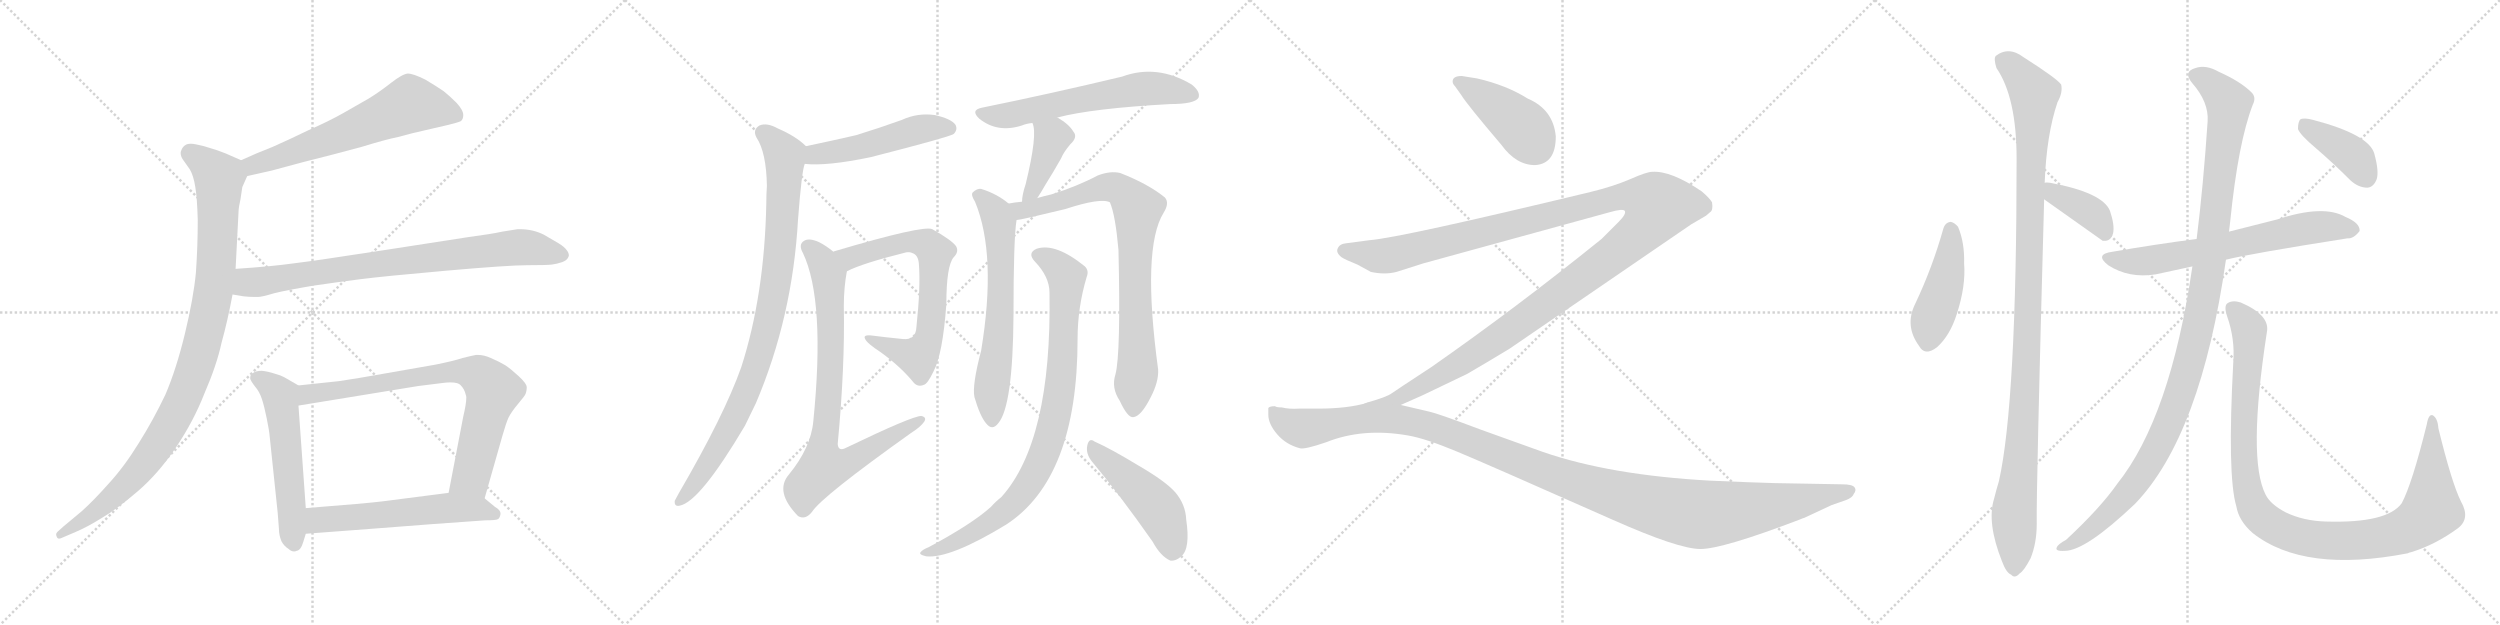 <svg version="1.1" viewBox="0 0 4096 1024" xmlns="http://www.w3.org/2000/svg">
  <g stroke="lightgray" stroke-dasharray="1,1" stroke-width="1" transform="scale(4, 4)">
    <line x1="0" y1="0" x2="256" y2="256"></line>
    <line x1="256" y1="0" x2="0" y2="256"></line>
    <line x1="128" y1="0" x2="128" y2="256"></line>
    <line x1="0" y1="128" x2="256" y2="128"></line>
    <line x1="256" y1="0" x2="512" y2="256"></line>
    <line x1="512" y1="0" x2="256" y2="256"></line>
    <line x1="384" y1="0" x2="384" y2="256"></line>
    <line x1="256" y1="128" x2="512" y2="128"></line>
    <line x1="512" y1="0" x2="768" y2="256"></line>
    <line x1="768" y1="0" x2="512" y2="256"></line>
    <line x1="640" y1="0" x2="640" y2="256"></line>
    <line x1="512" y1="128" x2="768" y2="128"></line>
    <line x1="768" y1="0" x2="1024" y2="256"></line>
    <line x1="1024" y1="0" x2="768" y2="256"></line>
    <line x1="896" y1="0" x2="896" y2="256"></line>
    <line x1="768" y1="128" x2="1024" y2="128"></line>
  </g>
<g transform="scale(1, -1) translate(0, -850)">
   <style type="text/css">
    @keyframes keyframes0 {
      from {
       stroke: black;
       stroke-dashoffset: 621;
       stroke-width: 128;
       }
       67% {
       animation-timing-function: step-end;
       stroke: black;
       stroke-dashoffset: 0;
       stroke-width: 128;
       }
       to {
       stroke: black;
       stroke-width: 1024;
       }
       }
       #make-me-a-hanzi-animation-0 {
         animation: keyframes0 0.755s both;
         animation-delay: 0s;
         animation-timing-function: linear;
       }
    @keyframes keyframes1 {
      from {
       stroke: black;
       stroke-dashoffset: 995;
       stroke-width: 128;
       }
       76% {
       animation-timing-function: step-end;
       stroke: black;
       stroke-dashoffset: 0;
       stroke-width: 128;
       }
       to {
       stroke: black;
       stroke-width: 1024;
       }
       }
       #make-me-a-hanzi-animation-1 {
         animation: keyframes1 1.06s both;
         animation-delay: 0.755s;
         animation-timing-function: linear;
       }
    @keyframes keyframes2 {
      from {
       stroke: black;
       stroke-dashoffset: 802;
       stroke-width: 128;
       }
       72% {
       animation-timing-function: step-end;
       stroke: black;
       stroke-dashoffset: 0;
       stroke-width: 128;
       }
       to {
       stroke: black;
       stroke-width: 1024;
       }
       }
       #make-me-a-hanzi-animation-2 {
         animation: keyframes2 0.903s both;
         animation-delay: 1.815s;
         animation-timing-function: linear;
       }
    @keyframes keyframes3 {
      from {
       stroke: black;
       stroke-dashoffset: 550;
       stroke-width: 128;
       }
       64% {
       animation-timing-function: step-end;
       stroke: black;
       stroke-dashoffset: 0;
       stroke-width: 128;
       }
       to {
       stroke: black;
       stroke-width: 1024;
       }
       }
       #make-me-a-hanzi-animation-3 {
         animation: keyframes3 0.698s both;
         animation-delay: 2.718s;
         animation-timing-function: linear;
       }
    @keyframes keyframes4 {
      from {
       stroke: black;
       stroke-dashoffset: 769;
       stroke-width: 128;
       }
       71% {
       animation-timing-function: step-end;
       stroke: black;
       stroke-dashoffset: 0;
       stroke-width: 128;
       }
       to {
       stroke: black;
       stroke-width: 1024;
       }
       }
       #make-me-a-hanzi-animation-4 {
         animation: keyframes4 0.876s both;
         animation-delay: 3.415s;
         animation-timing-function: linear;
       }
    @keyframes keyframes5 {
      from {
       stroke: black;
       stroke-dashoffset: 568;
       stroke-width: 128;
       }
       65% {
       animation-timing-function: step-end;
       stroke: black;
       stroke-dashoffset: 0;
       stroke-width: 128;
       }
       to {
       stroke: black;
       stroke-width: 1024;
       }
       }
       #make-me-a-hanzi-animation-5 {
         animation: keyframes5 0.712s both;
         animation-delay: 4.291s;
         animation-timing-function: linear;
       }
    @keyframes keyframes6 {
      from {
       stroke: black;
       stroke-dashoffset: 496;
       stroke-width: 128;
       }
       62% {
       animation-timing-function: step-end;
       stroke: black;
       stroke-dashoffset: 0;
       stroke-width: 128;
       }
       to {
       stroke: black;
       stroke-width: 1024;
       }
       }
       #make-me-a-hanzi-animation-6 {
         animation: keyframes6 0.654s both;
         animation-delay: 5.003s;
         animation-timing-function: linear;
       }
    @keyframes keyframes7 {
      from {
       stroke: black;
       stroke-dashoffset: 911;
       stroke-width: 128;
       }
       75% {
       animation-timing-function: step-end;
       stroke: black;
       stroke-dashoffset: 0;
       stroke-width: 128;
       }
       to {
       stroke: black;
       stroke-width: 1024;
       }
       }
       #make-me-a-hanzi-animation-7 {
         animation: keyframes7 0.991s both;
         animation-delay: 5.657s;
         animation-timing-function: linear;
       }
    @keyframes keyframes8 {
      from {
       stroke: black;
       stroke-dashoffset: 694;
       stroke-width: 128;
       }
       69% {
       animation-timing-function: step-end;
       stroke: black;
       stroke-dashoffset: 0;
       stroke-width: 128;
       }
       to {
       stroke: black;
       stroke-width: 1024;
       }
       }
       #make-me-a-hanzi-animation-8 {
         animation: keyframes8 0.815s both;
         animation-delay: 6.648s;
         animation-timing-function: linear;
       }
    @keyframes keyframes9 {
      from {
       stroke: black;
       stroke-dashoffset: 801;
       stroke-width: 128;
       }
       72% {
       animation-timing-function: step-end;
       stroke: black;
       stroke-dashoffset: 0;
       stroke-width: 128;
       }
       to {
       stroke: black;
       stroke-width: 1024;
       }
       }
       #make-me-a-hanzi-animation-9 {
         animation: keyframes9 0.902s both;
         animation-delay: 7.463s;
         animation-timing-function: linear;
       }
    @keyframes keyframes10 {
      from {
       stroke: black;
       stroke-dashoffset: 609;
       stroke-width: 128;
       }
       66% {
       animation-timing-function: step-end;
       stroke: black;
       stroke-dashoffset: 0;
       stroke-width: 128;
       }
       to {
       stroke: black;
       stroke-width: 1024;
       }
       }
       #make-me-a-hanzi-animation-10 {
         animation: keyframes10 0.746s both;
         animation-delay: 8.365s;
         animation-timing-function: linear;
       }
    @keyframes keyframes11 {
      from {
       stroke: black;
       stroke-dashoffset: 400;
       stroke-width: 128;
       }
       57% {
       animation-timing-function: step-end;
       stroke: black;
       stroke-dashoffset: 0;
       stroke-width: 128;
       }
       to {
       stroke: black;
       stroke-width: 1024;
       }
       }
       #make-me-a-hanzi-animation-11 {
         animation: keyframes11 0.576s both;
         animation-delay: 9.111s;
         animation-timing-function: linear;
       }
    @keyframes keyframes12 {
      from {
       stroke: black;
       stroke-dashoffset: 637;
       stroke-width: 128;
       }
       67% {
       animation-timing-function: step-end;
       stroke: black;
       stroke-dashoffset: 0;
       stroke-width: 128;
       }
       to {
       stroke: black;
       stroke-width: 1024;
       }
       }
       #make-me-a-hanzi-animation-12 {
         animation: keyframes12 0.768s both;
         animation-delay: 9.686s;
         animation-timing-function: linear;
       }
    @keyframes keyframes13 {
      from {
       stroke: black;
       stroke-dashoffset: 812;
       stroke-width: 128;
       }
       73% {
       animation-timing-function: step-end;
       stroke: black;
       stroke-dashoffset: 0;
       stroke-width: 128;
       }
       to {
       stroke: black;
       stroke-width: 1024;
       }
       }
       #make-me-a-hanzi-animation-13 {
         animation: keyframes13 0.911s both;
         animation-delay: 10.455s;
         animation-timing-function: linear;
       }
    @keyframes keyframes14 {
      from {
       stroke: black;
       stroke-dashoffset: 871;
       stroke-width: 128;
       }
       74% {
       animation-timing-function: step-end;
       stroke: black;
       stroke-dashoffset: 0;
       stroke-width: 128;
       }
       to {
       stroke: black;
       stroke-width: 1024;
       }
       }
       #make-me-a-hanzi-animation-14 {
         animation: keyframes14 0.959s both;
         animation-delay: 11.365s;
         animation-timing-function: linear;
       }
    @keyframes keyframes15 {
      from {
       stroke: black;
       stroke-dashoffset: 474;
       stroke-width: 128;
       }
       61% {
       animation-timing-function: step-end;
       stroke: black;
       stroke-dashoffset: 0;
       stroke-width: 128;
       }
       to {
       stroke: black;
       stroke-width: 1024;
       }
       }
       #make-me-a-hanzi-animation-15 {
         animation: keyframes15 0.636s both;
         animation-delay: 12.324s;
         animation-timing-function: linear;
       }
    @keyframes keyframes16 {
      from {
       stroke: black;
       stroke-dashoffset: 421;
       stroke-width: 128;
       }
       58% {
       animation-timing-function: step-end;
       stroke: black;
       stroke-dashoffset: 0;
       stroke-width: 128;
       }
       to {
       stroke: black;
       stroke-width: 1024;
       }
       }
       #make-me-a-hanzi-animation-16 {
         animation: keyframes16 0.593s both;
         animation-delay: 12.96s;
         animation-timing-function: linear;
       }
    @keyframes keyframes17 {
      from {
       stroke: black;
       stroke-dashoffset: 1357;
       stroke-width: 128;
       }
       82% {
       animation-timing-function: step-end;
       stroke: black;
       stroke-dashoffset: 0;
       stroke-width: 128;
       }
       to {
       stroke: black;
       stroke-width: 1024;
       }
       }
       #make-me-a-hanzi-animation-17 {
         animation: keyframes17 1.354s both;
         animation-delay: 13.553s;
         animation-timing-function: linear;
       }
    @keyframes keyframes18 {
      from {
       stroke: black;
       stroke-dashoffset: 1241;
       stroke-width: 128;
       }
       80% {
       animation-timing-function: step-end;
       stroke: black;
       stroke-dashoffset: 0;
       stroke-width: 128;
       }
       to {
       stroke: black;
       stroke-width: 1024;
       }
       }
       #make-me-a-hanzi-animation-18 {
         animation: keyframes18 1.26s both;
         animation-delay: 14.907s;
         animation-timing-function: linear;
       }
    @keyframes keyframes19 {
      from {
       stroke: black;
       stroke-dashoffset: 444;
       stroke-width: 128;
       }
       59% {
       animation-timing-function: step-end;
       stroke: black;
       stroke-dashoffset: 0;
       stroke-width: 128;
       }
       to {
       stroke: black;
       stroke-width: 1024;
       }
       }
       #make-me-a-hanzi-animation-19 {
         animation: keyframes19 0.611s both;
         animation-delay: 16.167s;
         animation-timing-function: linear;
       }
    @keyframes keyframes20 {
      from {
       stroke: black;
       stroke-dashoffset: 1105;
       stroke-width: 128;
       }
       78% {
       animation-timing-function: step-end;
       stroke: black;
       stroke-dashoffset: 0;
       stroke-width: 128;
       }
       to {
       stroke: black;
       stroke-width: 1024;
       }
       }
       #make-me-a-hanzi-animation-20 {
         animation: keyframes20 1.149s both;
         animation-delay: 16.778s;
         animation-timing-function: linear;
       }
    @keyframes keyframes21 {
      from {
       stroke: black;
       stroke-dashoffset: 386;
       stroke-width: 128;
       }
       56% {
       animation-timing-function: step-end;
       stroke: black;
       stroke-dashoffset: 0;
       stroke-width: 128;
       }
       to {
       stroke: black;
       stroke-width: 1024;
       }
       }
       #make-me-a-hanzi-animation-21 {
         animation: keyframes21 0.564s both;
         animation-delay: 17.927s;
         animation-timing-function: linear;
       }
    @keyframes keyframes22 {
      from {
       stroke: black;
       stroke-dashoffset: 661;
       stroke-width: 128;
       }
       68% {
       animation-timing-function: step-end;
       stroke: black;
       stroke-dashoffset: 0;
       stroke-width: 128;
       }
       to {
       stroke: black;
       stroke-width: 1024;
       }
       }
       #make-me-a-hanzi-animation-22 {
         animation: keyframes22 0.788s both;
         animation-delay: 18.492s;
         animation-timing-function: linear;
       }
    @keyframes keyframes23 {
      from {
       stroke: black;
       stroke-dashoffset: 1138;
       stroke-width: 128;
       }
       79% {
       animation-timing-function: step-end;
       stroke: black;
       stroke-dashoffset: 0;
       stroke-width: 128;
       }
       to {
       stroke: black;
       stroke-width: 1024;
       }
       }
       #make-me-a-hanzi-animation-23 {
         animation: keyframes23 1.176s both;
         animation-delay: 19.279s;
         animation-timing-function: linear;
       }
    @keyframes keyframes24 {
      from {
       stroke: black;
       stroke-dashoffset: 1064;
       stroke-width: 128;
       }
       78% {
       animation-timing-function: step-end;
       stroke: black;
       stroke-dashoffset: 0;
       stroke-width: 128;
       }
       to {
       stroke: black;
       stroke-width: 1024;
       }
       }
       #make-me-a-hanzi-animation-24 {
         animation: keyframes24 1.116s both;
         animation-delay: 20.456s;
         animation-timing-function: linear;
       }
    @keyframes keyframes25 {
      from {
       stroke: black;
       stroke-dashoffset: 393;
       stroke-width: 128;
       }
       56% {
       animation-timing-function: step-end;
       stroke: black;
       stroke-dashoffset: 0;
       stroke-width: 128;
       }
       to {
       stroke: black;
       stroke-width: 1024;
       }
       }
       #make-me-a-hanzi-animation-25 {
         animation: keyframes25 0.57s both;
         animation-delay: 21.571s;
         animation-timing-function: linear;
       }
</style>
<path d="M 405.0 561.5 L 445.0 570.5 L 497.0 584.5 L 548.0 597.5 Q 555.0 599.5 593.0 609.5 Q 632.0 621.5 652.0 625.5 Q 673.0 631.5 709.0 639.5 L 735.0 645.5 Q 751.0 649.5 755.0 651.5 Q 759.0 654.5 759.0 661.5 Q 759.0 669.5 748.0 681.5 Q 737.0 692.5 727.0 700.5 Q 717.0 707.5 697.0 719.5 Q 677.0 729.5 668.0 729.5 Q 659.0 728.5 641.0 714.5 Q 622.0 699.5 604.0 688.5 L 562.0 664.5 Q 539.0 651.5 505.0 636.5 Q 472.0 620.5 447.0 609.5 Q 421.0 599.5 395.0 587.5 C 368.0 575.5 376.0 554.5 405.0 561.5 Z" fill="lightgray"></path> 
<path d="M 395.0 587.5 L 370.0 598.5 Q 355.0 604.5 344.0 607.5 Q 332.0 611.5 321.0 613.5 Q 316.0 614.5 313.0 614.5 Q 307.0 614.5 304.0 612.5 Q 299.0 609.5 297.0 603.5 Q 296.0 601.5 296.0 599.5 Q 296.0 594.5 299.0 589.5 L 311.0 572.5 Q 317.0 562.5 320.0 543.5 Q 323.0 525.5 324.0 489.5 Q 324.0 446.5 321.0 403.5 Q 317.0 361.5 303.0 303.5 Q 289.0 245.5 271.0 203.5 Q 251.0 161.5 227.0 123.5 Q 203.0 84.5 177.0 56.5 Q 153.0 29.5 134.0 12.5 L 104.0 -12.5 L 94.0 -21.5 Q 92.0 -23.5 92.0 -25.5 Q 92.0 -27.5 93.0 -29.5 Q 94.0 -32.5 97.0 -32.5 Q 99.0 -32.5 103.0 -30.5 L 124.0 -21.5 Q 143.0 -13.5 167.0 1.5 Q 191.0 15.5 225.0 44.5 Q 259.0 73.5 288.0 116.5 Q 317.0 159.5 335.0 205.5 Q 355.0 251.5 363.0 288.5 Q 373.0 324.5 381.0 367.5 L 386.0 409.5 L 391.0 506.5 Q 391.0 509.5 394.0 523.5 Q 396.0 537.5 397.0 543.5 Q 399.0 548.5 405.0 561.5 C 412.0 579.5 412.0 579.5 395.0 587.5 Z" fill="lightgray"></path> 
<path d="M 381.0 367.5 L 399.0 364.5 Q 408.0 363.5 416.0 363.5 L 423.0 363.5 Q 429.0 363.5 449.0 369.5 Q 469.0 374.5 510.0 381.5 Q 551.0 387.5 590.0 392.5 Q 629.0 397.5 731.0 406.5 Q 833.0 415.5 864.0 415.5 Q 896.0 415.5 904.0 416.5 Q 912.0 417.5 921.0 420.5 Q 929.0 423.5 931.0 428.5 Q 932.0 430.5 932.0 431.5 Q 932.0 435.5 929.0 439.5 Q 925.0 445.5 915.0 451.5 L 891.0 465.5 Q 873.0 474.5 852.0 474.5 L 848.0 474.5 Q 841.0 473.5 823.0 470.5 Q 805.0 466.5 767.0 461.5 L 638.0 441.5 Q 515.0 422.5 481.0 418.5 Q 446.0 413.5 386.0 409.5 C 356.0 407.5 351.0 372.5 381.0 367.5 Z" fill="lightgray"></path> 
<path d="M 489.0 218.5 L 470.0 229.5 Q 462.0 234.5 451.0 237.5 Q 439.0 241.5 429.0 242.5 Q 419.0 242.5 414.0 238.5 Q 410.0 236.5 410.0 231.5 L 410.0 229.5 Q 411.0 225.5 418.0 216.5 Q 425.0 208.5 429.0 196.5 Q 433.0 184.5 437.0 164.5 Q 441.0 145.5 442.0 133.5 L 455.0 9.5 L 457.0 -16.5 Q 457.0 -26.5 461.0 -36.5 Q 465.0 -44.5 473.0 -49.5 Q 477.0 -53.5 482.0 -53.5 Q 484.0 -53.5 486.0 -52.5 Q 493.0 -51.5 497.0 -37.5 L 501.0 -24.5 L 501.0 17.5 L 489.0 185.5 C 487.0 215.5 491.0 217.5 489.0 218.5 Z" fill="lightgray"></path> 
<path d="M 794.0 33.5 L 823.0 135.5 Q 829.0 156.5 833.0 165.5 Q 838.0 175.5 849.0 188.5 Q 860.0 201.5 861.0 204.5 Q 863.0 209.5 863.0 215.5 Q 863.0 221.5 850.0 233.5 Q 837.0 245.5 828.0 251.5 Q 818.0 257.5 804.0 263.5 Q 793.0 268.5 783.0 268.5 L 780.0 268.5 Q 774.0 267.5 758.0 263.5 Q 743.0 258.5 713.0 252.5 L 633.0 238.5 Q 583.0 229.5 555.0 225.5 L 489.0 218.5 C 459.0 215.5 459.0 180.5 489.0 185.5 L 685.0 217.5 L 725.0 222.5 Q 732.0 223.5 738.0 223.5 Q 751.0 223.5 755.0 218.5 Q 761.0 212.5 763.0 203.5 Q 764.0 201.5 764.0 198.5 Q 764.0 188.5 759.0 167.5 L 735.0 42.5 C 729.0 13.5 786.0 4.5 794.0 33.5 Z" fill="lightgray"></path> 
<path d="M 501.0 -24.5 L 607.0 -16.5 L 711.0 -8.5 L 795.0 -2.5 Q 813.0 -2.5 816.0 -0.5 Q 819.0 1.5 820.0 7.5 L 820.0 8.5 Q 820.0 14.5 811.0 19.5 L 794.0 33.5 C 777.0 47.5 765.0 46.5 735.0 42.5 L 626.0 28.5 Q 603.0 25.5 501.0 17.5 C 471.0 15.5 471.0 -26.5 501.0 -24.5 Z" fill="lightgray"></path> 
<path d="M 1318.5 581.5 Q 1354.5 577.5 1426.5 592.5 Q 1555.5 625.5 1562.5 630.5 Q 1569.5 637.5 1565.5 645.5 Q 1558.5 655.5 1531.5 661.5 Q 1503.5 665.5 1477.5 653.5 Q 1441.5 640.5 1402.5 628.5 Q 1363.5 619.5 1320.5 610.5 C 1291.5 604.5 1288.5 583.5 1318.5 581.5 Z" fill="lightgray"></path> 
<path d="M 1320.5 610.5 Q 1304.5 626.5 1274.5 639.5 Q 1256.5 649.5 1244.5 644.5 Q 1232.5 637.5 1239.5 624.5 Q 1255.5 600.5 1256.5 545.5 Q 1255.5 532.5 1255.5 516.5 Q 1252.5 366.5 1214.5 248.5 Q 1186.5 169.5 1112.5 42.5 Q 1108.5 35.5 1105.5 29.5 Q 1104.5 19.5 1113.5 21.5 Q 1146.5 27.5 1220.5 152.5 Q 1229.5 170.5 1238.5 189.5 Q 1298.5 330.5 1307.5 490.5 Q 1313.5 569.5 1318.5 581.5 C 1323.5 607.5 1323.5 607.5 1320.5 610.5 Z" fill="lightgray"></path> 
<path d="M 1387.5 405.5 Q 1412.5 418.5 1484.5 436.5 Q 1490.5 437.5 1494.5 435.5 Q 1504.5 432.5 1505.5 417.5 Q 1508.5 380.5 1501.5 314.5 Q 1500.5 292.5 1479.5 294.5 Q 1449.5 297.5 1426.5 300.5 Q 1413.5 301.5 1417.5 294.5 Q 1420.5 287.5 1443.5 272.5 Q 1476.5 248.5 1497.5 222.5 Q 1504.5 215.5 1513.5 219.5 Q 1519.5 220.5 1529.5 241.5 Q 1544.5 269.5 1550.5 351.5 Q 1550.5 414.5 1562.5 428.5 Q 1571.5 437.5 1566.5 446.5 Q 1559.5 456.5 1527.5 474.5 Q 1512.5 481.5 1367.5 438.5 Q 1366.5 438.5 1365.5 437.5 C 1336.5 428.5 1360.5 393.5 1387.5 405.5 Z" fill="lightgray"></path> 
<path d="M 1365.5 437.5 Q 1353.5 447.5 1341.5 453.5 Q 1325.5 460.5 1317.5 455.5 Q 1307.5 449.5 1315.5 435.5 Q 1352.5 357.5 1332.5 159.5 Q 1328.5 116.5 1292.5 72.5 Q 1268.5 44.5 1307.5 4.5 Q 1319.5 -2.5 1330.5 11.5 Q 1346.5 36.5 1492.5 140.5 Q 1508.5 150.5 1514.5 159.5 Q 1518.5 166.5 1509.5 168.5 Q 1494.5 168.5 1386.5 116.5 Q 1373.5 109.5 1372.5 122.5 Q 1384.5 249.5 1382.5 348.5 Q 1382.5 378.5 1387.5 405.5 C 1389.5 419.5 1389.5 419.5 1365.5 437.5 Z" fill="lightgray"></path> 
<path d="M 1732.5 657.5 Q 1789.5 672.5 1917.5 679.5 Q 1956.5 679.5 1963.5 689.5 Q 1967.5 699.5 1952.5 711.5 Q 1895.5 745.5 1838.5 724.5 Q 1721.5 696.5 1608.5 673.5 Q 1589.5 669.5 1604.5 655.5 Q 1634.5 631.5 1674.5 644.5 Q 1681.5 647.5 1691.5 648.5 L 1732.5 657.5 Z" fill="lightgray"></path> 
<path d="M 1699.5 525.5 Q 1705.5 534.5 1713.5 548.5 Q 1725.5 567.5 1738.5 590.5 Q 1742.5 600.5 1753.5 613.5 Q 1766.5 625.5 1758.5 634.5 Q 1751.5 646.5 1732.5 657.5 C 1706.5 673.5 1681.5 676.5 1691.5 648.5 Q 1700.5 630.5 1680.5 548.5 Q 1674.5 530.5 1674.5 519.5 C 1672.5 489.5 1683.5 500.5 1699.5 525.5 Z" fill="lightgray"></path> 
<path d="M 1652.5 516.5 Q 1633.5 532.5 1607.5 540.5 Q 1600.5 541.5 1593.5 534.5 Q 1590.5 530.5 1597.5 519.5 Q 1633.5 432.5 1607.5 275.5 Q 1592.5 218.5 1596.5 199.5 Q 1605.5 168.5 1615.5 156.5 Q 1625.5 143.5 1635.5 156.5 Q 1659.5 184.5 1660.5 332.5 Q 1660.5 458.5 1665.5 489.5 C 1667.5 505.5 1667.5 505.5 1652.5 516.5 Z" fill="lightgray"></path> 
<path d="M 1827.5 236.5 Q 1820.5 214.5 1834.5 193.5 Q 1847.5 165.5 1856.5 166.5 Q 1869.5 167.5 1885.5 199.5 Q 1898.5 224.5 1897.5 244.5 Q 1870.5 443.5 1906.5 501.5 Q 1916.5 517.5 1908.5 526.5 Q 1881.5 548.5 1835.5 566.5 Q 1819.5 570.5 1798.5 562.5 Q 1764.5 544.5 1722.5 531.5 Q 1709.5 528.5 1699.5 525.5 L 1674.5 519.5 Q 1662.5 518.5 1652.5 516.5 C 1622.5 512.5 1636.5 483.5 1665.5 489.5 Q 1671.5 489.5 1745.5 507.5 Q 1803.5 526.5 1818.5 518.5 Q 1827.5 497.5 1832.5 440.5 Q 1836.5 269.5 1827.5 236.5 Z" fill="lightgray"></path> 
<path d="M 1719.5 370.5 Q 1723.5 127.5 1640.5 35.5 Q 1631.5 28.5 1623.5 19.5 Q 1592.5 -8.5 1521.5 -46.5 Q 1511.5 -50.5 1508.5 -54.5 Q 1504.5 -58.5 1517.5 -61.5 Q 1556.5 -65.5 1648.5 -9.5 Q 1765.5 66.5 1765.5 294.5 Q 1765.5 346.5 1780.5 396.5 Q 1784.5 406.5 1777.5 413.5 Q 1729.5 452.5 1698.5 442.5 Q 1682.5 435.5 1695.5 421.5 Q 1719.5 396.5 1719.5 370.5 Z" fill="lightgray"></path> 
<path d="M 1788.5 94.5 Q 1834.5 39.5 1888.5 -37.5 Q 1901.5 -61.5 1917.5 -68.5 Q 1926.5 -69.5 1935.5 -61.5 Q 1950.5 -48.5 1943.5 -1.5 Q 1942.5 23.5 1925.5 43.5 Q 1909.5 61.5 1866.5 86.5 Q 1820.5 114.5 1793.5 126.5 Q 1784.5 133.5 1781.5 120.5 Q 1778.5 107.5 1788.5 94.5 Z" fill="lightgray"></path> 
<path d="M 2549.0 626.5 Q 2545.0 670.5 2503.0 688.5 Q 2468.0 710.5 2420.0 721.5 L 2395.0 725.5 Q 2380.0 725.5 2380.0 716.5 Q 2380.0 712.5 2384.0 708.5 L 2394.0 694.5 Q 2403.0 679.5 2460.0 612.5 Q 2484.0 579.5 2515.0 579.5 Q 2549.0 581.5 2549.0 626.5 Z" fill="lightgray"></path> 
<path d="M 2295.0 186.5 L 2331.0 202.5 L 2404.0 237.5 Q 2435.0 255.5 2473.0 278.5 L 2771.0 482.5 L 2795.0 496.5 L 2802.0 502.5 Q 2807.0 505.5 2805.0 518.5 Q 2801.0 525.5 2788.0 536.5 Q 2738.0 570.5 2707.0 568.5 Q 2698.0 568.5 2671.0 556.5 Q 2643.0 544.5 2606.0 535.5 Q 2295.0 460.5 2244.0 456.5 L 2206.0 451.5 Q 2195.0 450.5 2192.0 443.5 Q 2188.0 436.5 2198.0 428.5 Q 2204.0 424.5 2224.0 416.5 L 2246.0 404.5 Q 2269.0 399.5 2288.0 404.5 L 2332.0 418.5 L 2638.0 502.5 Q 2659.0 508.5 2662.0 504.5 Q 2665.0 499.5 2652.0 486.5 L 2624.0 458.5 Q 2484.0 345.5 2345.0 248.5 Q 2287.0 210.5 2280.0 205.5 Q 2272.0 199.5 2240.0 190.5 C 2212.0 180.5 2268.0 174.5 2295.0 186.5 Z" fill="lightgray"></path> 
<path d="M 2907.0 58.5 Q 2870.0 59.5 2802.0 62.5 Q 2638.0 71.5 2528.0 109.5 L 2425.0 146.5 Q 2356.0 172.5 2342.0 175.5 L 2295.0 186.5 L 2240.0 190.0 Q 2208.0 180.5 2159.0 180.5 L 2128.0 180.5 Q 2112.0 179.5 2100.0 182.5 Q 2091.0 182.5 2089.0 184.5 Q 2080.0 184.5 2078.0 181.5 L 2078.0 170.5 Q 2078.0 155.5 2092.5 138.5 Q 2107.0 121.5 2130.0 115.5 Q 2138.0 113.5 2173.0 125.5 Q 2233.0 149.5 2307.0 136.5 Q 2336.0 131.5 2387.5 110.0 Q 2439.0 88.5 2642.0 -1.5 Q 2750.0 -49.5 2786.0 -49.5 Q 2822.0 -49.5 2948.0 -1.5 Q 2955.0 1.5 2956.0 1.5 L 3001.0 22.5 L 3024.0 30.5 Q 3035.0 34.5 3037.0 40.5 Q 3042.0 46.5 3038.5 51.5 Q 3035.0 56.5 3018.0 56.5 L 2907.0 58.5 Z" fill="lightgray"></path> 
<path d="M 3184.0 475.5 Q 3166.0 411.5 3138.0 352.5 Q 3120.0 316.5 3144.0 283.5 Q 3154.0 265.5 3174.0 281.5 Q 3195.0 300.5 3206.0 335.5 Q 3221.0 381.5 3218.0 418.5 Q 3219.0 452.5 3208.0 478.5 Q 3202.0 485.5 3196.0 486.5 Q 3187.0 485.5 3184.0 475.5 Z" fill="lightgray"></path> 
<path d="M 3350.0 550.5 Q 3353.0 629.5 3371.0 682.5 Q 3380.0 698.5 3377.0 711.5 Q 3370.0 721.5 3315.0 756.5 Q 3291.0 774.5 3270.0 758.5 Q 3266.0 754.5 3271.0 738.5 Q 3304.0 690.5 3304.0 589.5 Q 3304.0 190.5 3275.0 61.5 Q 3271.0 48.5 3267.0 32.5 Q 3255.0 -6.5 3280.0 -69.5 Q 3287.0 -88.5 3295.0 -91.5 Q 3301.0 -98.5 3309.0 -89.5 Q 3316.0 -85.5 3327.0 -64.5 Q 3337.0 -39.5 3337.0 -8.5 Q 3336.0 43.5 3349.0 518.5 L 3349.0 523.5 L 3350.0 550.5 Z" fill="lightgray"></path> 
<path d="M 3349.0 523.5 Q 3442.0 457.5 3445.0 455.5 L 3450.0 455.5 Q 3459.0 456.5 3462.0 467.5 Q 3465.0 480.5 3457.0 504.5 Q 3445.0 534.5 3359.0 550.5 Q 3353.0 551.5 3350.0 550.5 C 3320.0 547.5 3325.0 540.5 3349.0 523.5 Z" fill="lightgray"></path> 
<path d="M 3647.0 424.5 Q 3687.0 434.5 3846.0 459.5 Q 3856.0 458.5 3866.0 471.5 Q 3867.0 484.5 3843.0 494.5 Q 3807.0 515.5 3731.0 490.5 Q 3659.0 472.5 3652.0 470.5 L 3599.0 458.5 Q 3530.0 449.5 3461.0 437.5 Q 3431.0 433.5 3454.0 415.5 Q 3488.0 393.5 3532.0 400.5 L 3592.0 413.5 L 3647.0 424.5 Z" fill="lightgray"></path> 
<path d="M 3592.0 413.5 Q 3556.0 166.5 3469.0 57.5 Q 3441.0 17.5 3385.0 -34.5 Q 3372.0 -41.5 3370.0 -46.5 Q 3366.0 -53.5 3383.0 -52.5 Q 3417.0 -52.5 3498.0 24.5 Q 3606.0 136.5 3647.0 424.5 L 3652.0 470.5 Q 3653.0 479.5 3654.0 487.5 Q 3667.0 616.5 3691.0 678.5 Q 3697.0 690.5 3689.0 698.5 Q 3671.0 716.5 3635.0 732.5 Q 3614.0 744.5 3597.0 738.5 Q 3576.0 732.5 3592.0 713.5 Q 3619.0 682.5 3617.0 651.5 Q 3610.0 546.5 3599.0 458.5 L 3592.0 413.5 Z" fill="lightgray"></path> 
<path d="M 4032.0 28.5 Q 4017.0 58.5 3995.0 148.5 Q 3994.0 164.5 3986.0 169.5 Q 3979.0 172.5 3976.0 154.5 Q 3952.0 57.5 3935.0 25.5 Q 3911.0 -7.5 3811.0 -4.5 Q 3774.0 -3.5 3745.0 10.5 Q 3720.0 23.5 3712.0 39.5 Q 3682.0 97.5 3714.0 305.5 Q 3720.0 333.5 3671.0 354.5 Q 3658.0 358.5 3650.0 353.5 Q 3643.0 349.5 3649.0 331.5 Q 3662.0 294.5 3659.0 256.5 Q 3649.0 70.5 3664.0 20.5 Q 3668.0 -3.5 3691.0 -23.5 Q 3775.0 -89.5 3945.0 -56.5 Q 3946.0 -55.5 3951.0 -54.5 Q 3990.0 -42.5 4027.0 -15.5 Q 4048.0 0.5 4032.0 28.5 Z" fill="lightgray"></path> 
<path d="M 3794.0 607.5 Q 3822.0 583.5 3851.0 554.5 Q 3864.0 542.5 3879.0 542.5 Q 3889.0 543.5 3894.0 556.5 Q 3898.0 569.5 3890.0 598.5 Q 3881.0 629.5 3790.0 653.5 Q 3775.0 657.5 3769.0 654.5 Q 3765.0 650.5 3765.0 638.5 Q 3769.0 628.5 3794.0 607.5 Z" fill="lightgray"></path> 
      <clipPath id="make-me-a-hanzi-clip-0">
      <path d="M 405.0 561.5 L 445.0 570.5 L 497.0 584.5 L 548.0 597.5 Q 555.0 599.5 593.0 609.5 Q 632.0 621.5 652.0 625.5 Q 673.0 631.5 709.0 639.5 L 735.0 645.5 Q 751.0 649.5 755.0 651.5 Q 759.0 654.5 759.0 661.5 Q 759.0 669.5 748.0 681.5 Q 737.0 692.5 727.0 700.5 Q 717.0 707.5 697.0 719.5 Q 677.0 729.5 668.0 729.5 Q 659.0 728.5 641.0 714.5 Q 622.0 699.5 604.0 688.5 L 562.0 664.5 Q 539.0 651.5 505.0 636.5 Q 472.0 620.5 447.0 609.5 Q 421.0 599.5 395.0 587.5 C 368.0 575.5 376.0 554.5 405.0 561.5 Z" fill="lightgray"></path>
      </clipPath>
      <path clip-path="url(#make-me-a-hanzi-clip-0)" d="M 748.0 660.5 L 672.0 679.5 L 460.0 593.5 L 415.0 579.5 L 405.0 583.5 " fill="none" id="make-me-a-hanzi-animation-0" stroke-dasharray="493 986" stroke-linecap="round"></path>

      <clipPath id="make-me-a-hanzi-clip-1">
      <path d="M 395.0 587.5 L 370.0 598.5 Q 355.0 604.5 344.0 607.5 Q 332.0 611.5 321.0 613.5 Q 316.0 614.5 313.0 614.5 Q 307.0 614.5 304.0 612.5 Q 299.0 609.5 297.0 603.5 Q 296.0 601.5 296.0 599.5 Q 296.0 594.5 299.0 589.5 L 311.0 572.5 Q 317.0 562.5 320.0 543.5 Q 323.0 525.5 324.0 489.5 Q 324.0 446.5 321.0 403.5 Q 317.0 361.5 303.0 303.5 Q 289.0 245.5 271.0 203.5 Q 251.0 161.5 227.0 123.5 Q 203.0 84.5 177.0 56.5 Q 153.0 29.5 134.0 12.5 L 104.0 -12.5 L 94.0 -21.5 Q 92.0 -23.5 92.0 -25.5 Q 92.0 -27.5 93.0 -29.5 Q 94.0 -32.5 97.0 -32.5 Q 99.0 -32.5 103.0 -30.5 L 124.0 -21.5 Q 143.0 -13.5 167.0 1.5 Q 191.0 15.5 225.0 44.5 Q 259.0 73.5 288.0 116.5 Q 317.0 159.5 335.0 205.5 Q 355.0 251.5 363.0 288.5 Q 373.0 324.5 381.0 367.5 L 386.0 409.5 L 391.0 506.5 Q 391.0 509.5 394.0 523.5 Q 396.0 537.5 397.0 543.5 Q 399.0 548.5 405.0 561.5 C 412.0 579.5 412.0 579.5 395.0 587.5 Z" fill="lightgray"></path>
      </clipPath>
      <path clip-path="url(#make-me-a-hanzi-clip-1)" d="M 310.0 598.5 L 359.0 558.5 L 354.0 406.5 L 341.0 326.5 L 321.0 252.5 L 283.0 161.5 L 234.0 87.5 L 154.0 9.5 L 98.0 -26.5 " fill="none" id="make-me-a-hanzi-animation-1" stroke-dasharray="867 1734" stroke-linecap="round"></path>

      <clipPath id="make-me-a-hanzi-clip-2">
      <path d="M 381.0 367.5 L 399.0 364.5 Q 408.0 363.5 416.0 363.5 L 423.0 363.5 Q 429.0 363.5 449.0 369.5 Q 469.0 374.5 510.0 381.5 Q 551.0 387.5 590.0 392.5 Q 629.0 397.5 731.0 406.5 Q 833.0 415.5 864.0 415.5 Q 896.0 415.5 904.0 416.5 Q 912.0 417.5 921.0 420.5 Q 929.0 423.5 931.0 428.5 Q 932.0 430.5 932.0 431.5 Q 932.0 435.5 929.0 439.5 Q 925.0 445.5 915.0 451.5 L 891.0 465.5 Q 873.0 474.5 852.0 474.5 L 848.0 474.5 Q 841.0 473.5 823.0 470.5 Q 805.0 466.5 767.0 461.5 L 638.0 441.5 Q 515.0 422.5 481.0 418.5 Q 446.0 413.5 386.0 409.5 C 356.0 407.5 351.0 372.5 381.0 367.5 Z" fill="lightgray"></path>
      </clipPath>
      <path clip-path="url(#make-me-a-hanzi-clip-2)" d="M 387.0 373.5 L 404.0 386.5 L 823.0 442.5 L 857.0 445.5 L 923.0 432.5 " fill="none" id="make-me-a-hanzi-animation-2" stroke-dasharray="674 1348" stroke-linecap="round"></path>

      <clipPath id="make-me-a-hanzi-clip-3">
      <path d="M 489.0 218.5 L 470.0 229.5 Q 462.0 234.5 451.0 237.5 Q 439.0 241.5 429.0 242.5 Q 419.0 242.5 414.0 238.5 Q 410.0 236.5 410.0 231.5 L 410.0 229.5 Q 411.0 225.5 418.0 216.5 Q 425.0 208.5 429.0 196.5 Q 433.0 184.5 437.0 164.5 Q 441.0 145.5 442.0 133.5 L 455.0 9.5 L 457.0 -16.5 Q 457.0 -26.5 461.0 -36.5 Q 465.0 -44.5 473.0 -49.5 Q 477.0 -53.5 482.0 -53.5 Q 484.0 -53.5 486.0 -52.5 Q 493.0 -51.5 497.0 -37.5 L 501.0 -24.5 L 501.0 17.5 L 489.0 185.5 C 487.0 215.5 491.0 217.5 489.0 218.5 Z" fill="lightgray"></path>
      </clipPath>
      <path clip-path="url(#make-me-a-hanzi-clip-3)" d="M 420.0 230.5 L 440.0 220.5 L 459.0 200.5 L 481.0 -42.5 " fill="none" id="make-me-a-hanzi-animation-3" stroke-dasharray="422 844" stroke-linecap="round"></path>

      <clipPath id="make-me-a-hanzi-clip-4">
      <path d="M 794.0 33.5 L 823.0 135.5 Q 829.0 156.5 833.0 165.5 Q 838.0 175.5 849.0 188.5 Q 860.0 201.5 861.0 204.5 Q 863.0 209.5 863.0 215.5 Q 863.0 221.5 850.0 233.5 Q 837.0 245.5 828.0 251.5 Q 818.0 257.5 804.0 263.5 Q 793.0 268.5 783.0 268.5 L 780.0 268.5 Q 774.0 267.5 758.0 263.5 Q 743.0 258.5 713.0 252.5 L 633.0 238.5 Q 583.0 229.5 555.0 225.5 L 489.0 218.5 C 459.0 215.5 459.0 180.5 489.0 185.5 L 685.0 217.5 L 725.0 222.5 Q 732.0 223.5 738.0 223.5 Q 751.0 223.5 755.0 218.5 Q 761.0 212.5 763.0 203.5 Q 764.0 201.5 764.0 198.5 Q 764.0 188.5 759.0 167.5 L 735.0 42.5 C 729.0 13.5 786.0 4.5 794.0 33.5 Z" fill="lightgray"></path>
      </clipPath>
      <path clip-path="url(#make-me-a-hanzi-clip-4)" d="M 496.0 191.5 L 505.0 204.5 L 655.0 228.5 L 745.0 241.5 L 782.0 236.5 L 808.0 209.5 L 772.0 68.5 L 744.0 48.5 " fill="none" id="make-me-a-hanzi-animation-4" stroke-dasharray="641 1282" stroke-linecap="round"></path>

      <clipPath id="make-me-a-hanzi-clip-5">
      <path d="M 501.0 -24.5 L 607.0 -16.5 L 711.0 -8.5 L 795.0 -2.5 Q 813.0 -2.5 816.0 -0.5 Q 819.0 1.5 820.0 7.5 L 820.0 8.5 Q 820.0 14.5 811.0 19.5 L 794.0 33.5 C 777.0 47.5 765.0 46.5 735.0 42.5 L 626.0 28.5 Q 603.0 25.5 501.0 17.5 C 471.0 15.5 471.0 -26.5 501.0 -24.5 Z" fill="lightgray"></path>
      </clipPath>
      <path clip-path="url(#make-me-a-hanzi-clip-5)" d="M 508.0 -17.5 L 520.0 -3.5 L 537.0 -0.5 L 739.0 18.5 L 784.0 16.5 L 811.0 7.5 " fill="none" id="make-me-a-hanzi-animation-5" stroke-dasharray="440 880" stroke-linecap="round"></path>

      <clipPath id="make-me-a-hanzi-clip-6">
      <path d="M 1318.5 581.5 Q 1354.5 577.5 1426.5 592.5 Q 1555.5 625.5 1562.5 630.5 Q 1569.5 637.5 1565.5 645.5 Q 1558.5 655.5 1531.5 661.5 Q 1503.5 665.5 1477.5 653.5 Q 1441.5 640.5 1402.5 628.5 Q 1363.5 619.5 1320.5 610.5 C 1291.5 604.5 1288.5 583.5 1318.5 581.5 Z" fill="lightgray"></path>
      </clipPath>
      <path clip-path="url(#make-me-a-hanzi-clip-6)" d="M 1324.5 588.5 L 1345.5 598.5 L 1412.5 609.5 L 1512.5 639.5 L 1556.5 639.5 " fill="none" id="make-me-a-hanzi-animation-6" stroke-dasharray="368 736" stroke-linecap="round"></path>

      <clipPath id="make-me-a-hanzi-clip-7">
      <path d="M 1320.5 610.5 Q 1304.5 626.5 1274.5 639.5 Q 1256.5 649.5 1244.5 644.5 Q 1232.5 637.5 1239.5 624.5 Q 1255.5 600.5 1256.5 545.5 Q 1255.5 532.5 1255.5 516.5 Q 1252.5 366.5 1214.5 248.5 Q 1186.5 169.5 1112.5 42.5 Q 1108.5 35.5 1105.5 29.5 Q 1104.5 19.5 1113.5 21.5 Q 1146.5 27.5 1220.5 152.5 Q 1229.5 170.5 1238.5 189.5 Q 1298.5 330.5 1307.5 490.5 Q 1313.5 569.5 1318.5 581.5 C 1323.5 607.5 1323.5 607.5 1320.5 610.5 Z" fill="lightgray"></path>
      </clipPath>
      <path clip-path="url(#make-me-a-hanzi-clip-7)" d="M 1249.5 632.5 L 1271.5 614.5 L 1286.5 587.5 L 1274.5 407.5 L 1261.5 333.5 L 1242.5 260.5 L 1197.5 151.5 L 1154.5 79.5 L 1114.5 30.5 " fill="none" id="make-me-a-hanzi-animation-7" stroke-dasharray="783 1566" stroke-linecap="round"></path>

      <clipPath id="make-me-a-hanzi-clip-8">
      <path d="M 1387.5 405.5 Q 1412.5 418.5 1484.5 436.5 Q 1490.5 437.5 1494.5 435.5 Q 1504.5 432.5 1505.5 417.5 Q 1508.5 380.5 1501.5 314.5 Q 1500.5 292.5 1479.5 294.5 Q 1449.5 297.5 1426.5 300.5 Q 1413.5 301.5 1417.5 294.5 Q 1420.5 287.5 1443.5 272.5 Q 1476.5 248.5 1497.5 222.5 Q 1504.5 215.5 1513.5 219.5 Q 1519.5 220.5 1529.5 241.5 Q 1544.5 269.5 1550.5 351.5 Q 1550.5 414.5 1562.5 428.5 Q 1571.5 437.5 1566.5 446.5 Q 1559.5 456.5 1527.5 474.5 Q 1512.5 481.5 1367.5 438.5 Q 1366.5 438.5 1365.5 437.5 C 1336.5 428.5 1360.5 393.5 1387.5 405.5 Z" fill="lightgray"></path>
      </clipPath>
      <path clip-path="url(#make-me-a-hanzi-clip-8)" d="M 1369.5 432.5 L 1381.5 437.5 L 1394.5 427.5 L 1496.5 454.5 L 1521.5 448.5 L 1531.5 436.5 L 1525.5 321.5 L 1512.5 275.5 L 1503.5 265.5 L 1423.5 294.5 " fill="none" id="make-me-a-hanzi-animation-8" stroke-dasharray="566 1132" stroke-linecap="round"></path>

      <clipPath id="make-me-a-hanzi-clip-9">
      <path d="M 1365.5 437.5 Q 1353.5 447.5 1341.5 453.5 Q 1325.5 460.5 1317.5 455.5 Q 1307.5 449.5 1315.5 435.5 Q 1352.5 357.5 1332.5 159.5 Q 1328.5 116.5 1292.5 72.5 Q 1268.5 44.5 1307.5 4.5 Q 1319.5 -2.5 1330.5 11.5 Q 1346.5 36.5 1492.5 140.5 Q 1508.5 150.5 1514.5 159.5 Q 1518.5 166.5 1509.5 168.5 Q 1494.5 168.5 1386.5 116.5 Q 1373.5 109.5 1372.5 122.5 Q 1384.5 249.5 1382.5 348.5 Q 1382.5 378.5 1387.5 405.5 C 1389.5 419.5 1389.5 419.5 1365.5 437.5 Z" fill="lightgray"></path>
      </clipPath>
      <path clip-path="url(#make-me-a-hanzi-clip-9)" d="M 1324.5 444.5 L 1348.5 418.5 L 1358.5 387.5 L 1361.5 258.5 L 1349.5 91.5 L 1354.5 86.5 L 1394.5 94.5 L 1508.5 161.5 " fill="none" id="make-me-a-hanzi-animation-9" stroke-dasharray="673 1346" stroke-linecap="round"></path>

      <clipPath id="make-me-a-hanzi-clip-10">
      <path d="M 1732.5 657.5 Q 1789.5 672.5 1917.5 679.5 Q 1956.5 679.5 1963.5 689.5 Q 1967.5 699.5 1952.5 711.5 Q 1895.5 745.5 1838.5 724.5 Q 1721.5 696.5 1608.5 673.5 Q 1589.5 669.5 1604.5 655.5 Q 1634.5 631.5 1674.5 644.5 Q 1681.5 647.5 1691.5 648.5 L 1732.5 657.5 Z" fill="lightgray"></path>
      </clipPath>
      <path clip-path="url(#make-me-a-hanzi-clip-10)" d="M 1606.5 664.5 L 1629.5 659.5 L 1661.5 662.5 L 1875.5 704.5 L 1954.5 694.5 " fill="none" id="make-me-a-hanzi-animation-10" stroke-dasharray="481 962" stroke-linecap="round"></path>

      <clipPath id="make-me-a-hanzi-clip-11">
      <path d="M 1699.5 525.5 Q 1705.5 534.5 1713.5 548.5 Q 1725.5 567.5 1738.5 590.5 Q 1742.5 600.5 1753.5 613.5 Q 1766.5 625.5 1758.5 634.5 Q 1751.5 646.5 1732.5 657.5 C 1706.5 673.5 1681.5 676.5 1691.5 648.5 Q 1700.5 630.5 1680.5 548.5 Q 1674.5 530.5 1674.5 519.5 C 1672.5 489.5 1683.5 500.5 1699.5 525.5 Z" fill="lightgray"></path>
      </clipPath>
      <path clip-path="url(#make-me-a-hanzi-clip-11)" d="M 1698.5 647.5 L 1724.5 624.5 L 1697.5 549.5 L 1679.5 525.5 " fill="none" id="make-me-a-hanzi-animation-11" stroke-dasharray="272 544" stroke-linecap="round"></path>

      <clipPath id="make-me-a-hanzi-clip-12">
      <path d="M 1652.5 516.5 Q 1633.5 532.5 1607.5 540.5 Q 1600.5 541.5 1593.5 534.5 Q 1590.5 530.5 1597.5 519.5 Q 1633.5 432.5 1607.5 275.5 Q 1592.5 218.5 1596.5 199.5 Q 1605.5 168.5 1615.5 156.5 Q 1625.5 143.5 1635.5 156.5 Q 1659.5 184.5 1660.5 332.5 Q 1660.5 458.5 1665.5 489.5 C 1667.5 505.5 1667.5 505.5 1652.5 516.5 Z" fill="lightgray"></path>
      </clipPath>
      <path clip-path="url(#make-me-a-hanzi-clip-12)" d="M 1604.5 529.5 L 1625.5 508.5 L 1637.5 480.5 L 1640.5 368.5 L 1623.5 206.5 L 1625.5 160.5 " fill="none" id="make-me-a-hanzi-animation-12" stroke-dasharray="509 1018" stroke-linecap="round"></path>

      <clipPath id="make-me-a-hanzi-clip-13">
      <path d="M 1827.5 236.5 Q 1820.5 214.5 1834.5 193.5 Q 1847.5 165.5 1856.5 166.5 Q 1869.5 167.5 1885.5 199.5 Q 1898.5 224.5 1897.5 244.5 Q 1870.5 443.5 1906.5 501.5 Q 1916.5 517.5 1908.5 526.5 Q 1881.5 548.5 1835.5 566.5 Q 1819.5 570.5 1798.5 562.5 Q 1764.5 544.5 1722.5 531.5 Q 1709.5 528.5 1699.5 525.5 L 1674.5 519.5 Q 1662.5 518.5 1652.5 516.5 C 1622.5 512.5 1636.5 483.5 1665.5 489.5 Q 1671.5 489.5 1745.5 507.5 Q 1803.5 526.5 1818.5 518.5 Q 1827.5 497.5 1832.5 440.5 Q 1836.5 269.5 1827.5 236.5 Z" fill="lightgray"></path>
      </clipPath>
      <path clip-path="url(#make-me-a-hanzi-clip-13)" d="M 1658.5 511.5 L 1679.5 505.5 L 1821.5 543.5 L 1845.5 531.5 L 1862.5 509.5 L 1858.5 380.5 L 1864.5 250.5 L 1857.5 177.5 " fill="none" id="make-me-a-hanzi-animation-13" stroke-dasharray="684 1368" stroke-linecap="round"></path>

      <clipPath id="make-me-a-hanzi-clip-14">
      <path d="M 1719.5 370.5 Q 1723.5 127.5 1640.5 35.5 Q 1631.5 28.5 1623.5 19.5 Q 1592.5 -8.5 1521.5 -46.5 Q 1511.5 -50.5 1508.5 -54.5 Q 1504.5 -58.5 1517.5 -61.5 Q 1556.5 -65.5 1648.5 -9.5 Q 1765.5 66.5 1765.5 294.5 Q 1765.5 346.5 1780.5 396.5 Q 1784.5 406.5 1777.5 413.5 Q 1729.5 452.5 1698.5 442.5 Q 1682.5 435.5 1695.5 421.5 Q 1719.5 396.5 1719.5 370.5 Z" fill="lightgray"></path>
      </clipPath>
      <path clip-path="url(#make-me-a-hanzi-clip-14)" d="M 1700.5 431.5 L 1722.5 422.5 L 1747.5 396.5 L 1736.5 206.5 L 1713.5 113.5 L 1676.5 44.5 L 1630.5 -1.5 L 1565.5 -38.5 L 1516.5 -53.5 " fill="none" id="make-me-a-hanzi-animation-14" stroke-dasharray="743 1486" stroke-linecap="round"></path>

      <clipPath id="make-me-a-hanzi-clip-15">
      <path d="M 1788.5 94.5 Q 1834.5 39.5 1888.5 -37.5 Q 1901.5 -61.5 1917.5 -68.5 Q 1926.5 -69.5 1935.5 -61.5 Q 1950.5 -48.5 1943.5 -1.5 Q 1942.5 23.5 1925.5 43.5 Q 1909.5 61.5 1866.5 86.5 Q 1820.5 114.5 1793.5 126.5 Q 1784.5 133.5 1781.5 120.5 Q 1778.5 107.5 1788.5 94.5 Z" fill="lightgray"></path>
      </clipPath>
      <path clip-path="url(#make-me-a-hanzi-clip-15)" d="M 1792.5 114.5 L 1898.5 15.5 L 1913.5 -15.5 L 1919.5 -53.5 " fill="none" id="make-me-a-hanzi-animation-15" stroke-dasharray="346 692" stroke-linecap="round"></path>

      <clipPath id="make-me-a-hanzi-clip-16">
      <path d="M 2549.0 626.5 Q 2545.0 670.5 2503.0 688.5 Q 2468.0 710.5 2420.0 721.5 L 2395.0 725.5 Q 2380.0 725.5 2380.0 716.5 Q 2380.0 712.5 2384.0 708.5 L 2394.0 694.5 Q 2403.0 679.5 2460.0 612.5 Q 2484.0 579.5 2515.0 579.5 Q 2549.0 581.5 2549.0 626.5 Z" fill="lightgray"></path>
      </clipPath>
      <path clip-path="url(#make-me-a-hanzi-clip-16)" d="M 2389.0 715.5 L 2447.0 680.5 L 2490.0 645.5 L 2515.0 611.5 " fill="none" id="make-me-a-hanzi-animation-16" stroke-dasharray="293 586" stroke-linecap="round"></path>

      <clipPath id="make-me-a-hanzi-clip-17">
      <path d="M 2295.0 186.5 L 2331.0 202.5 L 2404.0 237.5 Q 2435.0 255.5 2473.0 278.5 L 2771.0 482.5 L 2795.0 496.5 L 2802.0 502.5 Q 2807.0 505.5 2805.0 518.5 Q 2801.0 525.5 2788.0 536.5 Q 2738.0 570.5 2707.0 568.5 Q 2698.0 568.5 2671.0 556.5 Q 2643.0 544.5 2606.0 535.5 Q 2295.0 460.5 2244.0 456.5 L 2206.0 451.5 Q 2195.0 450.5 2192.0 443.5 Q 2188.0 436.5 2198.0 428.5 Q 2204.0 424.5 2224.0 416.5 L 2246.0 404.5 Q 2269.0 399.5 2288.0 404.5 L 2332.0 418.5 L 2638.0 502.5 Q 2659.0 508.5 2662.0 504.5 Q 2665.0 499.5 2652.0 486.5 L 2624.0 458.5 Q 2484.0 345.5 2345.0 248.5 Q 2287.0 210.5 2280.0 205.5 Q 2272.0 199.5 2240.0 190.5 C 2212.0 180.5 2268.0 174.5 2295.0 186.5 Z" fill="lightgray"></path>
      </clipPath>
      <path clip-path="url(#make-me-a-hanzi-clip-17)" d="M 2201.0 439.5 L 2257.0 429.5 L 2277.0 431.5 L 2664.0 528.5 L 2692.0 526.5 L 2717.0 512.5 L 2702.0 485.5 L 2680.0 462.5 L 2504.0 330.5 L 2354.0 232.5 L 2296.0 200.5 L 2275.0 192.5 L 2266.0 195.5 L 2261.0 189.5 " fill="none" id="make-me-a-hanzi-animation-17" stroke-dasharray="1229 2458" stroke-linecap="round"></path>

      <clipPath id="make-me-a-hanzi-clip-18">
      <path d="M 2907.0 58.5 Q 2870.0 59.5 2802.0 62.5 Q 2638.0 71.5 2528.0 109.5 L 2425.0 146.5 Q 2356.0 172.5 2342.0 175.5 L 2295.0 186.5 L 2240.0 190.0 Q 2208.0 180.5 2159.0 180.5 L 2128.0 180.5 Q 2112.0 179.5 2100.0 182.5 Q 2091.0 182.5 2089.0 184.5 Q 2080.0 184.5 2078.0 181.5 L 2078.0 170.5 Q 2078.0 155.5 2092.5 138.5 Q 2107.0 121.5 2130.0 115.5 Q 2138.0 113.5 2173.0 125.5 Q 2233.0 149.5 2307.0 136.5 Q 2336.0 131.5 2387.5 110.0 Q 2439.0 88.5 2642.0 -1.5 Q 2750.0 -49.5 2786.0 -49.5 Q 2822.0 -49.5 2948.0 -1.5 Q 2955.0 1.5 2956.0 1.5 L 3001.0 22.5 L 3024.0 30.5 Q 3035.0 34.5 3037.0 40.5 Q 3042.0 46.5 3038.5 51.5 Q 3035.0 56.5 3018.0 56.5 L 2907.0 58.5 Z" fill="lightgray"></path>
      </clipPath>
      <path clip-path="url(#make-me-a-hanzi-clip-18)" d="M 2085.0 176.5 L 2116.0 152.5 L 2138.0 148.5 L 2245.0 165.5 L 2307.0 160.5 L 2407.0 128.5 L 2602.0 52.5 L 2766.0 9.5 L 2863.0 14.5 L 3032.0 46.5 " fill="none" id="make-me-a-hanzi-animation-18" stroke-dasharray="1113 2226" stroke-linecap="round"></path>

      <clipPath id="make-me-a-hanzi-clip-19">
      <path d="M 3184.0 475.5 Q 3166.0 411.5 3138.0 352.5 Q 3120.0 316.5 3144.0 283.5 Q 3154.0 265.5 3174.0 281.5 Q 3195.0 300.5 3206.0 335.5 Q 3221.0 381.5 3218.0 418.5 Q 3219.0 452.5 3208.0 478.5 Q 3202.0 485.5 3196.0 486.5 Q 3187.0 485.5 3184.0 475.5 Z" fill="lightgray"></path>
      </clipPath>
      <path clip-path="url(#make-me-a-hanzi-clip-19)" d="M 3197.0 474.5 L 3190.0 400.5 L 3163.0 320.5 L 3160.0 291.5 " fill="none" id="make-me-a-hanzi-animation-19" stroke-dasharray="316 632" stroke-linecap="round"></path>

      <clipPath id="make-me-a-hanzi-clip-20">
      <path d="M 3350.0 550.5 Q 3353.0 629.5 3371.0 682.5 Q 3380.0 698.5 3377.0 711.5 Q 3370.0 721.5 3315.0 756.5 Q 3291.0 774.5 3270.0 758.5 Q 3266.0 754.5 3271.0 738.5 Q 3304.0 690.5 3304.0 589.5 Q 3304.0 190.5 3275.0 61.5 Q 3271.0 48.5 3267.0 32.5 Q 3255.0 -6.5 3280.0 -69.5 Q 3287.0 -88.5 3295.0 -91.5 Q 3301.0 -98.5 3309.0 -89.5 Q 3316.0 -85.5 3327.0 -64.5 Q 3337.0 -39.5 3337.0 -8.5 Q 3336.0 43.5 3349.0 518.5 L 3349.0 523.5 L 3350.0 550.5 Z" fill="lightgray"></path>
      </clipPath>
      <path clip-path="url(#make-me-a-hanzi-clip-20)" d="M 3282.0 751.5 L 3310.0 727.5 L 3333.0 687.5 L 3321.0 259.5 L 3300.0 13.5 L 3300.0 -77.5 " fill="none" id="make-me-a-hanzi-animation-20" stroke-dasharray="977 1954" stroke-linecap="round"></path>

      <clipPath id="make-me-a-hanzi-clip-21">
      <path d="M 3349.0 523.5 Q 3442.0 457.5 3445.0 455.5 L 3450.0 455.5 Q 3459.0 456.5 3462.0 467.5 Q 3465.0 480.5 3457.0 504.5 Q 3445.0 534.5 3359.0 550.5 Q 3353.0 551.5 3350.0 550.5 C 3320.0 547.5 3325.0 540.5 3349.0 523.5 Z" fill="lightgray"></path>
      </clipPath>
      <path clip-path="url(#make-me-a-hanzi-clip-21)" d="M 3355.0 543.5 L 3369.0 528.5 L 3403.0 515.5 L 3433.0 495.5 L 3448.0 461.5 " fill="none" id="make-me-a-hanzi-animation-21" stroke-dasharray="258 516" stroke-linecap="round"></path>

      <clipPath id="make-me-a-hanzi-clip-22">
      <path d="M 3647.0 424.5 Q 3687.0 434.5 3846.0 459.5 Q 3856.0 458.5 3866.0 471.5 Q 3867.0 484.5 3843.0 494.5 Q 3807.0 515.5 3731.0 490.5 Q 3659.0 472.5 3652.0 470.5 L 3599.0 458.5 Q 3530.0 449.5 3461.0 437.5 Q 3431.0 433.5 3454.0 415.5 Q 3488.0 393.5 3532.0 400.5 L 3592.0 413.5 L 3647.0 424.5 Z" fill="lightgray"></path>
      </clipPath>
      <path clip-path="url(#make-me-a-hanzi-clip-22)" d="M 3456.0 427.5 L 3508.0 421.5 L 3792.0 477.5 L 3855.0 473.5 " fill="none" id="make-me-a-hanzi-animation-22" stroke-dasharray="533 1066" stroke-linecap="round"></path>

      <clipPath id="make-me-a-hanzi-clip-23">
      <path d="M 3592.0 413.5 Q 3556.0 166.5 3469.0 57.5 Q 3441.0 17.5 3385.0 -34.5 Q 3372.0 -41.5 3370.0 -46.5 Q 3366.0 -53.5 3383.0 -52.5 Q 3417.0 -52.5 3498.0 24.5 Q 3606.0 136.5 3647.0 424.5 L 3652.0 470.5 Q 3653.0 479.5 3654.0 487.5 Q 3667.0 616.5 3691.0 678.5 Q 3697.0 690.5 3689.0 698.5 Q 3671.0 716.5 3635.0 732.5 Q 3614.0 744.5 3597.0 738.5 Q 3576.0 732.5 3592.0 713.5 Q 3619.0 682.5 3617.0 651.5 Q 3610.0 546.5 3599.0 458.5 L 3592.0 413.5 Z" fill="lightgray"></path>
      </clipPath>
      <path clip-path="url(#make-me-a-hanzi-clip-23)" d="M 3598.0 725.5 L 3619.0 715.5 L 3652.0 681.5 L 3620.0 416.5 L 3585.0 249.5 L 3556.0 161.5 L 3506.0 69.5 L 3447.0 0.5 L 3393.0 -41.5 L 3377.0 -47.5 " fill="none" id="make-me-a-hanzi-animation-23" stroke-dasharray="1010 2020" stroke-linecap="round"></path>

      <clipPath id="make-me-a-hanzi-clip-24">
      <path d="M 4032.0 28.5 Q 4017.0 58.5 3995.0 148.5 Q 3994.0 164.5 3986.0 169.5 Q 3979.0 172.5 3976.0 154.5 Q 3952.0 57.5 3935.0 25.5 Q 3911.0 -7.5 3811.0 -4.5 Q 3774.0 -3.5 3745.0 10.5 Q 3720.0 23.5 3712.0 39.5 Q 3682.0 97.5 3714.0 305.5 Q 3720.0 333.5 3671.0 354.5 Q 3658.0 358.5 3650.0 353.5 Q 3643.0 349.5 3649.0 331.5 Q 3662.0 294.5 3659.0 256.5 Q 3649.0 70.5 3664.0 20.5 Q 3668.0 -3.5 3691.0 -23.5 Q 3775.0 -89.5 3945.0 -56.5 Q 3946.0 -55.5 3951.0 -54.5 Q 3990.0 -42.5 4027.0 -15.5 Q 4048.0 0.5 4032.0 28.5 Z" fill="lightgray"></path>
      </clipPath>
      <path clip-path="url(#make-me-a-hanzi-clip-24)" d="M 3658.0 345.5 L 3685.0 311.5 L 3676.0 176.5 L 3677.0 90.5 L 3684.0 43.5 L 3699.0 8.5 L 3731.0 -15.5 L 3787.0 -32.5 L 3860.0 -35.5 L 3929.0 -23.5 L 3965.0 -4.5 L 3984.0 14.5 L 3985.0 162.5 " fill="none" id="make-me-a-hanzi-animation-24" stroke-dasharray="936 1872" stroke-linecap="round"></path>

      <clipPath id="make-me-a-hanzi-clip-25">
      <path d="M 3794.0 607.5 Q 3822.0 583.5 3851.0 554.5 Q 3864.0 542.5 3879.0 542.5 Q 3889.0 543.5 3894.0 556.5 Q 3898.0 569.5 3890.0 598.5 Q 3881.0 629.5 3790.0 653.5 Q 3775.0 657.5 3769.0 654.5 Q 3765.0 650.5 3765.0 638.5 Q 3769.0 628.5 3794.0 607.5 Z" fill="lightgray"></path>
      </clipPath>
      <path clip-path="url(#make-me-a-hanzi-clip-25)" d="M 3774.0 648.5 L 3856.0 593.5 L 3876.0 560.5 " fill="none" id="make-me-a-hanzi-animation-25" stroke-dasharray="265 530" stroke-linecap="round"></path>

</g>
</svg>

